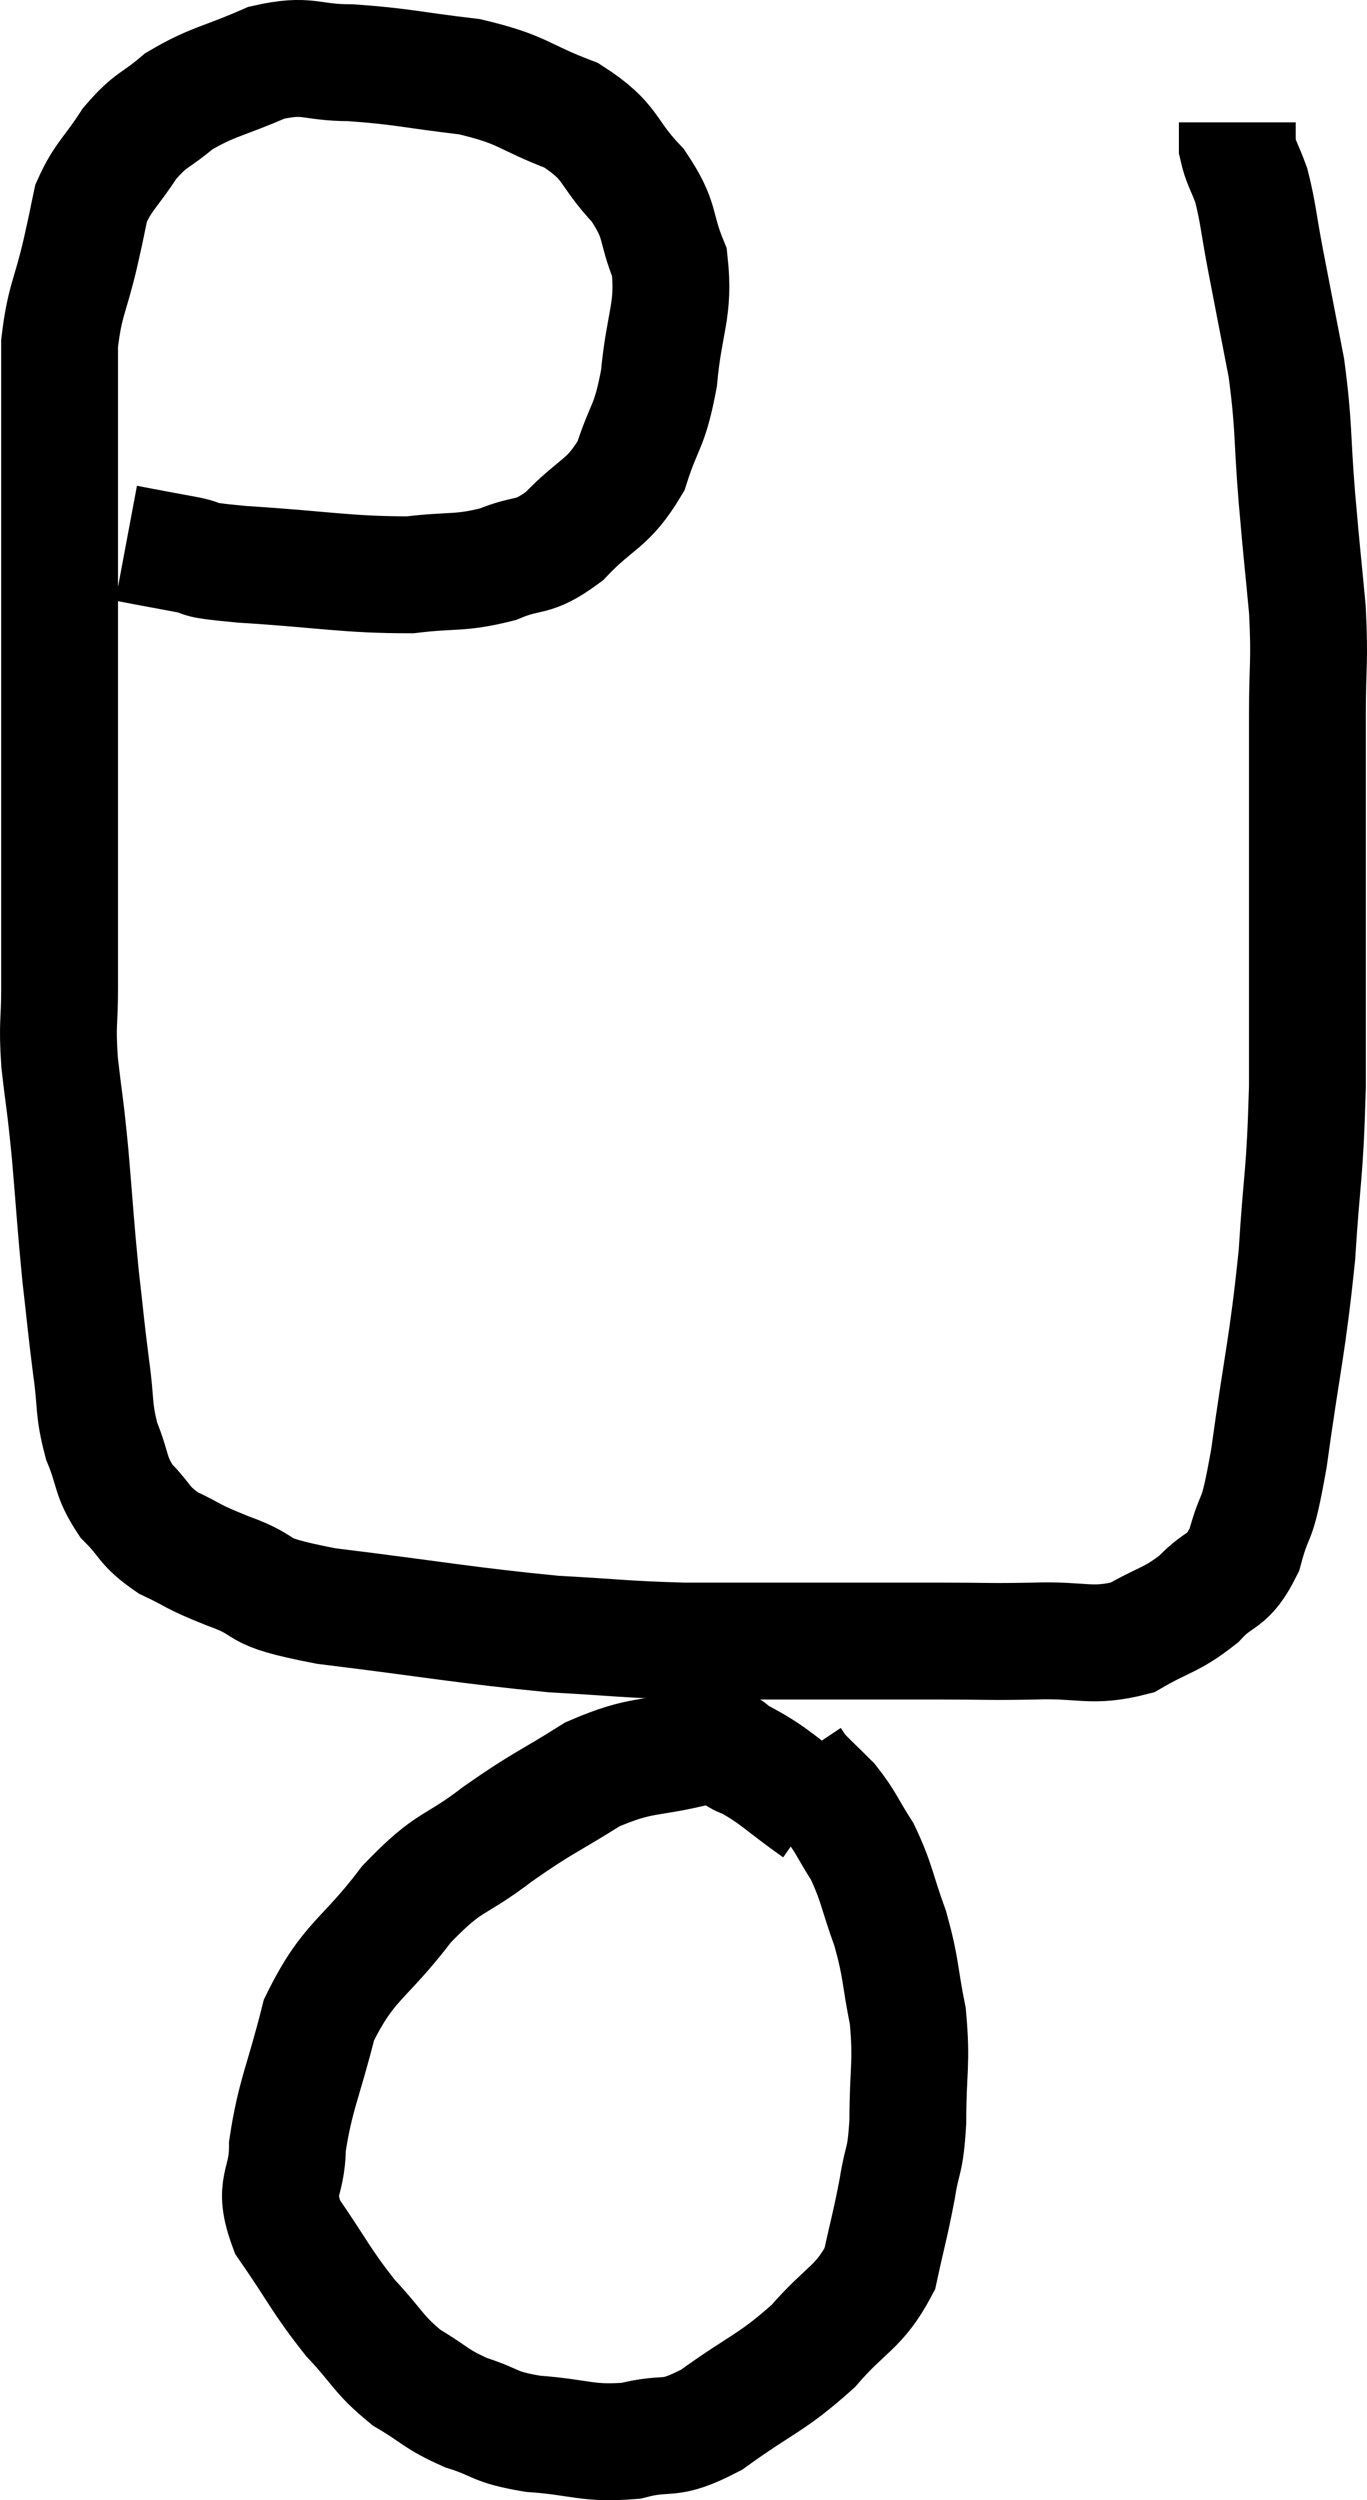 <svg xmlns="http://www.w3.org/2000/svg" viewBox="8.52 3.067 23.4 42.77" width="23.4" height="42.77"><path d="M 10.68 12.36 C 11.16 12.45, 11.145 12.45, 11.64 12.54 C 12.15 12.63, 11.685 12.63, 12.66 12.72 C 14.1 12.81, 14.445 12.9, 15.54 12.9 C 16.29 12.81, 16.38 12.885, 17.04 12.72 C 17.61 12.48, 17.61 12.66, 18.18 12.24 C 18.75 11.64, 18.915 11.715, 19.32 11.04 C 19.56 10.29, 19.635 10.41, 19.8 9.54 C 19.89 8.55, 20.07 8.385, 19.98 7.56 C 19.71 6.9, 19.86 6.87, 19.44 6.24 C 18.87 5.64, 19.02 5.505, 18.3 5.04 C 17.43 4.71, 17.505 4.605, 16.56 4.38 C 15.54 4.26, 15.39 4.2, 14.52 4.14 C 13.8 4.14, 13.815 3.975, 13.08 4.14 C 12.33 4.47, 12.165 4.455, 11.58 4.8 C 11.16 5.16, 11.115 5.085, 10.74 5.52 C 10.41 6.03, 10.29 6.075, 10.08 6.54 C 9.99 6.96, 10.035 6.78, 9.9 7.38 C 9.72 8.16, 9.63 8.19, 9.54 8.94 C 9.54 9.66, 9.54 9.675, 9.54 10.38 C 9.54 11.07, 9.54 10.995, 9.54 11.76 C 9.54 12.6, 9.54 12.705, 9.54 13.44 C 9.54 14.07, 9.54 13.89, 9.54 14.7 C 9.54 15.69, 9.54 15.705, 9.54 16.68 C 9.54 17.64, 9.54 17.775, 9.54 18.6 C 9.54 19.29, 9.54 19.32, 9.54 19.98 C 9.54 20.61, 9.495 20.535, 9.54 21.24 C 9.63 22.02, 9.63 21.885, 9.72 22.8 C 9.81 23.85, 9.81 23.985, 9.9 24.9 C 9.99 25.68, 9.99 25.755, 10.08 26.46 C 10.17 27.09, 10.11 27.15, 10.26 27.72 C 10.47 28.23, 10.395 28.305, 10.68 28.74 C 11.04 29.1, 10.965 29.16, 11.4 29.46 C 11.91 29.7, 11.745 29.67, 12.42 29.94 C 13.26 30.24, 12.705 30.27, 14.1 30.54 C 16.05 30.78, 16.47 30.87, 18 31.02 C 19.11 31.08, 19.185 31.11, 20.22 31.14 C 21.18 31.14, 21.255 31.14, 22.14 31.14 C 22.95 31.14, 23.13 31.14, 23.76 31.14 C 24.21 31.14, 24.045 31.14, 24.66 31.14 C 25.44 31.14, 25.41 31.155, 26.22 31.14 C 27.06 31.11, 27.195 31.26, 27.9 31.08 C 28.47 30.75, 28.56 30.795, 29.04 30.42 C 29.43 30, 29.52 30.18, 29.82 29.58 C 30.03 28.8, 30.015 29.28, 30.24 28.02 C 30.48 26.28, 30.555 26.13, 30.72 24.54 C 30.81 23.1, 30.855 23.235, 30.9 21.66 C 30.9 19.95, 30.9 19.83, 30.9 18.24 C 30.9 16.77, 30.9 16.485, 30.9 15.3 C 30.9 14.4, 30.945 14.43, 30.9 13.5 C 30.81 12.54, 30.81 12.615, 30.72 11.58 C 30.63 10.47, 30.675 10.38, 30.54 9.36 C 30.36 8.43, 30.33 8.28, 30.18 7.5 C 30.06 6.87, 30.06 6.72, 29.94 6.24 C 29.82 5.91, 29.76 5.85, 29.7 5.58 C 29.7 5.37, 29.7 5.265, 29.7 5.16 L 29.7 5.16" fill="none" stroke="black" stroke-width="2"></path><path d="M 22.5 34.02 C 21.9 33.6, 21.795 33.45, 21.3 33.18 C 20.91 33.06, 21.18 32.88, 20.52 32.94 C 19.59 33.18, 19.53 33.045, 18.66 33.42 C 17.85 33.93, 17.835 33.885, 17.04 34.44 C 16.26 35.04, 16.245 34.845, 15.48 35.64 C 14.73 36.63, 14.49 36.585, 13.98 37.62 C 13.71 38.7, 13.575 38.895, 13.44 39.78 C 13.44 40.47, 13.17 40.425, 13.44 41.16 C 13.98 41.94, 14.01 42.075, 14.52 42.72 C 15 43.23, 14.985 43.335, 15.48 43.74 C 15.99 44.04, 15.96 44.1, 16.5 44.34 C 17.07 44.52, 16.935 44.58, 17.64 44.7 C 18.48 44.76, 18.555 44.88, 19.32 44.82 C 20.01 44.64, 19.92 44.865, 20.7 44.46 C 21.57 43.83, 21.72 43.845, 22.44 43.2 C 23.01 42.54, 23.22 42.555, 23.58 41.88 C 23.73 41.19, 23.76 41.13, 23.88 40.5 C 23.97 39.93, 24.015 40.095, 24.06 39.36 C 24.06 38.46, 24.135 38.385, 24.06 37.56 C 23.91 36.81, 23.955 36.765, 23.76 36.06 C 23.52 35.4, 23.535 35.28, 23.28 34.74 C 23.01 34.32, 23.01 34.245, 22.74 33.9 C 22.47 33.63, 22.365 33.54, 22.2 33.36 C 22.14 33.27, 22.11 33.225, 22.08 33.18 C 22.08 33.18, 22.08 33.18, 22.08 33.18 L 22.08 33.18" fill="none" stroke="black" stroke-width="2"></path></svg>